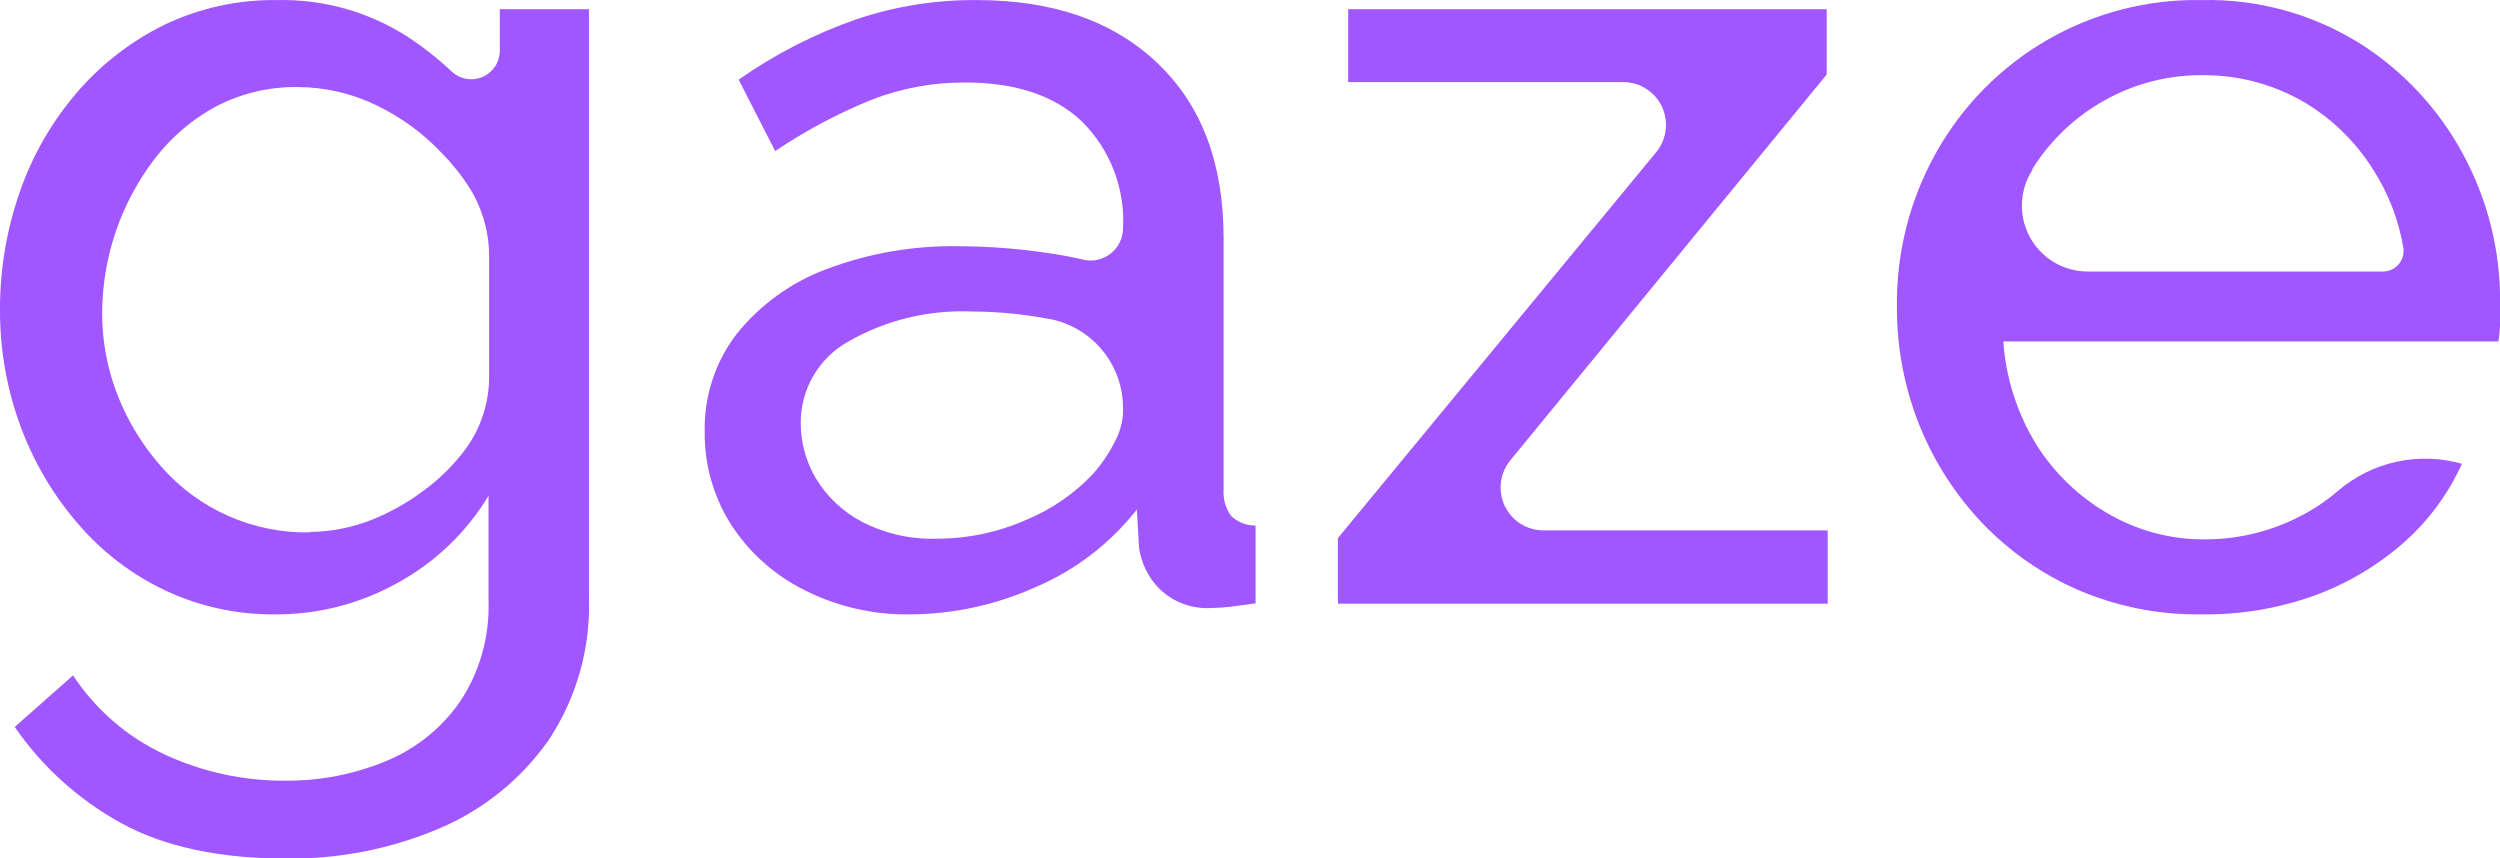 <svg width="431" height="148" viewBox="0 0 431 148" fill="none" xmlns="http://www.w3.org/2000/svg">
<g clip-path="url(#clip0_47_110)">
<path d="M47.573 105.92C40.934 106.008 34.363 104.576 28.362 101.733C22.57 98.971 17.431 95.008 13.284 90.108C9.017 85.122 5.684 79.407 3.445 73.236C1.156 66.92 -0.009 60.251 0.001 53.532C-0.037 46.538 1.128 39.59 3.445 32.991C5.624 26.733 8.962 20.943 13.284 15.923C17.464 11.061 22.585 7.098 28.337 4.273C34.403 1.38 41.051 -0.078 47.77 0.012C55.674 -0.171 63.455 1.998 70.129 6.243C72.884 8.041 75.477 10.076 77.877 12.327C78.572 12.982 79.443 13.42 80.382 13.588C81.322 13.756 82.29 13.647 83.169 13.273C84.048 12.9 84.799 12.279 85.331 11.485C85.863 10.692 86.154 9.761 86.166 8.805V1.588H101.54V103.014C101.837 111.753 99.394 120.365 94.554 127.643C89.799 134.393 83.245 139.667 75.639 142.865C67.299 146.388 58.32 148.14 49.27 148.012C37.791 148.012 28.329 145.976 20.884 141.904C13.564 137.882 7.281 132.206 2.534 125.328L12.595 116.437C16.485 122.356 21.945 127.072 28.362 130.057C34.909 133.103 42.051 134.651 49.27 134.589C55.175 134.629 61.028 133.491 66.488 131.239C71.659 129.124 76.11 125.558 79.304 120.969C82.687 115.871 84.406 109.846 84.223 103.728V85.477C80.419 91.778 75.012 96.954 68.555 100.477C62.143 104.064 54.917 105.938 47.573 105.92ZM53.427 91.709C57.057 91.671 60.65 90.97 64.029 89.64C67.248 88.355 70.284 86.649 73.056 84.566C75.882 82.499 78.371 80.007 80.435 77.177C82.962 73.624 84.32 69.371 84.322 65.01V44.469C84.373 40.315 83.266 36.229 81.124 32.671C79.748 30.469 78.14 28.422 76.327 26.563C73.03 23.02 69.09 20.136 64.717 18.066C60.532 16.06 55.952 15.016 51.312 15.012C46.408 14.939 41.565 16.09 37.217 18.361C33.113 20.579 29.524 23.643 26.689 27.351C20.845 34.969 17.657 44.296 17.613 53.902C17.59 58.862 18.526 63.78 20.368 68.384C22.153 72.834 24.691 76.941 27.87 80.527C31.059 84.147 34.998 87.029 39.411 88.972C43.824 90.916 48.607 91.875 53.427 91.782V91.709Z" fill="#A157FF"/>
<path d="M121.489 74.418C121.357 68.285 123.338 62.293 127.097 57.448C131.168 52.431 136.512 48.603 142.569 46.365C149.878 43.623 157.641 42.294 165.445 42.449C170.318 42.473 175.183 42.835 180.006 43.532C182.466 43.853 184.631 44.271 186.746 44.764C187.558 44.955 188.402 44.962 189.217 44.784C190.031 44.606 190.796 44.248 191.454 43.735C192.112 43.222 192.648 42.569 193.02 41.822C193.393 41.075 193.594 40.254 193.609 39.419C193.802 36.014 193.27 32.606 192.049 29.421C190.827 26.237 188.945 23.348 186.525 20.947C181.802 16.464 175.095 14.223 166.404 14.223C160.833 14.188 155.307 15.216 150.12 17.253C144.341 19.611 138.818 22.558 133.64 26.045L127.343 13.73C133.548 9.381 140.318 5.901 147.464 3.386C154.203 1.094 161.279 -0.046 168.396 0.012C181.532 0.012 191.936 3.632 199.537 10.873C207.138 18.115 210.95 28.114 210.95 41.094V84.344C210.823 85.974 211.276 87.597 212.229 88.925C212.789 89.471 213.451 89.899 214.177 90.187C214.903 90.474 215.679 90.615 216.46 90.6V104.023L212.033 104.614C210.803 104.737 209.794 104.811 209.007 104.811C207.328 104.94 205.64 104.708 204.058 104.131C202.475 103.553 201.034 102.643 199.832 101.462C197.937 99.528 196.72 97.03 196.364 94.344L195.995 87.841C191.368 93.73 185.325 98.348 178.432 101.264C171.674 104.29 164.361 105.875 156.958 105.92C150.599 106.03 144.308 104.584 138.633 101.708C133.494 99.136 129.136 95.233 126.015 90.403C122.993 85.626 121.42 80.073 121.489 74.418ZM188.493 81.635C189.974 79.949 191.231 78.078 192.232 76.068C193.032 74.586 193.502 72.947 193.609 71.266V70.33C193.611 66.696 192.346 63.175 190.034 60.374C187.722 57.573 184.506 55.667 180.941 54.985H180.794C176.448 54.15 172.034 53.721 167.609 53.705C160.129 53.376 152.709 55.178 146.209 58.901C143.703 60.309 141.621 62.367 140.184 64.86C138.747 67.352 138.007 70.186 138.043 73.064C138.068 76.405 138.986 79.679 140.699 82.546C142.611 85.673 145.331 88.226 148.571 89.935C152.554 92.001 157 93.01 161.484 92.866C166.786 92.878 172.031 91.779 176.883 89.639C181.278 87.83 185.236 85.1 188.493 81.635Z" fill="#A157FF"/>
<path d="M230.653 92.767L285.506 26.267C286.405 25.186 286.978 23.869 287.156 22.474C287.334 21.077 287.11 19.66 286.51 18.387C285.911 17.114 284.961 16.039 283.772 15.288C282.583 14.537 281.205 14.142 279.799 14.149H232.424V1.588H314.925V12.844L260.392 79.344C259.5 80.426 258.934 81.74 258.76 83.132C258.586 84.524 258.812 85.937 259.41 87.205C260.009 88.473 260.955 89.545 262.14 90.294C263.324 91.044 264.697 91.44 266.098 91.437H315.097V104.072H230.653V92.767Z" fill="#A157FF"/>
<path d="M379.469 105.92C372.185 106.015 364.962 104.58 358.266 101.708C352.04 98.99 346.413 95.064 341.711 90.156C337.06 85.244 333.38 79.494 330.864 73.211C328.292 66.731 326.989 59.816 327.027 52.843C326.918 43.589 329.233 34.469 333.742 26.39C338.285 18.239 344.956 11.479 353.041 6.833C361.126 2.186 370.321 -0.171 379.641 0.012C389.184 -0.196 398.582 2.37 406.698 7.401C414.235 12.133 420.414 18.744 424.63 26.587C428.884 34.441 431.084 43.244 431.025 52.178C431.025 53.483 431.025 54.64 431.025 55.995C430.983 56.952 430.884 57.906 430.73 58.852H345.376C345.798 65.105 347.722 71.163 350.985 76.512C354.099 81.522 358.411 85.678 363.529 88.605C368.561 91.511 374.275 93.024 380.084 92.989C386.339 93.001 392.488 91.371 397.917 88.26C399.752 87.215 401.482 85.994 403.083 84.615C405.982 82.136 409.449 80.415 413.174 79.603C416.899 78.79 420.767 78.913 424.433 79.96C422.12 85.07 418.769 89.641 414.594 93.383C410.029 97.425 404.748 100.574 399.024 102.668C392.753 104.917 386.129 106.018 379.469 105.92ZM359.791 46.808H410.855C411.371 46.805 411.88 46.69 412.346 46.47C412.812 46.249 413.225 45.93 413.555 45.534C413.885 45.137 414.125 44.673 414.258 44.175C414.391 43.676 414.413 43.154 414.324 42.646C413.518 37.874 411.752 33.315 409.134 29.247C406.021 24.269 401.718 20.146 396.613 17.253C391.419 14.384 385.573 12.908 379.641 12.967C373.789 12.921 368.025 14.398 362.915 17.253C357.791 20.086 353.474 24.18 350.37 29.149V29.321C349.271 31.035 348.653 33.013 348.581 35.048C348.508 37.083 348.983 39.1 349.956 40.888C350.93 42.676 352.365 44.169 354.113 45.211C355.86 46.252 357.855 46.804 359.889 46.808H359.791Z" fill="#A157FF"/>
</g>
<defs>
<clipPath id="clip0_47_110">
<rect width="431" height="148" fill="white"/>
</clipPath>
</defs>
</svg>
